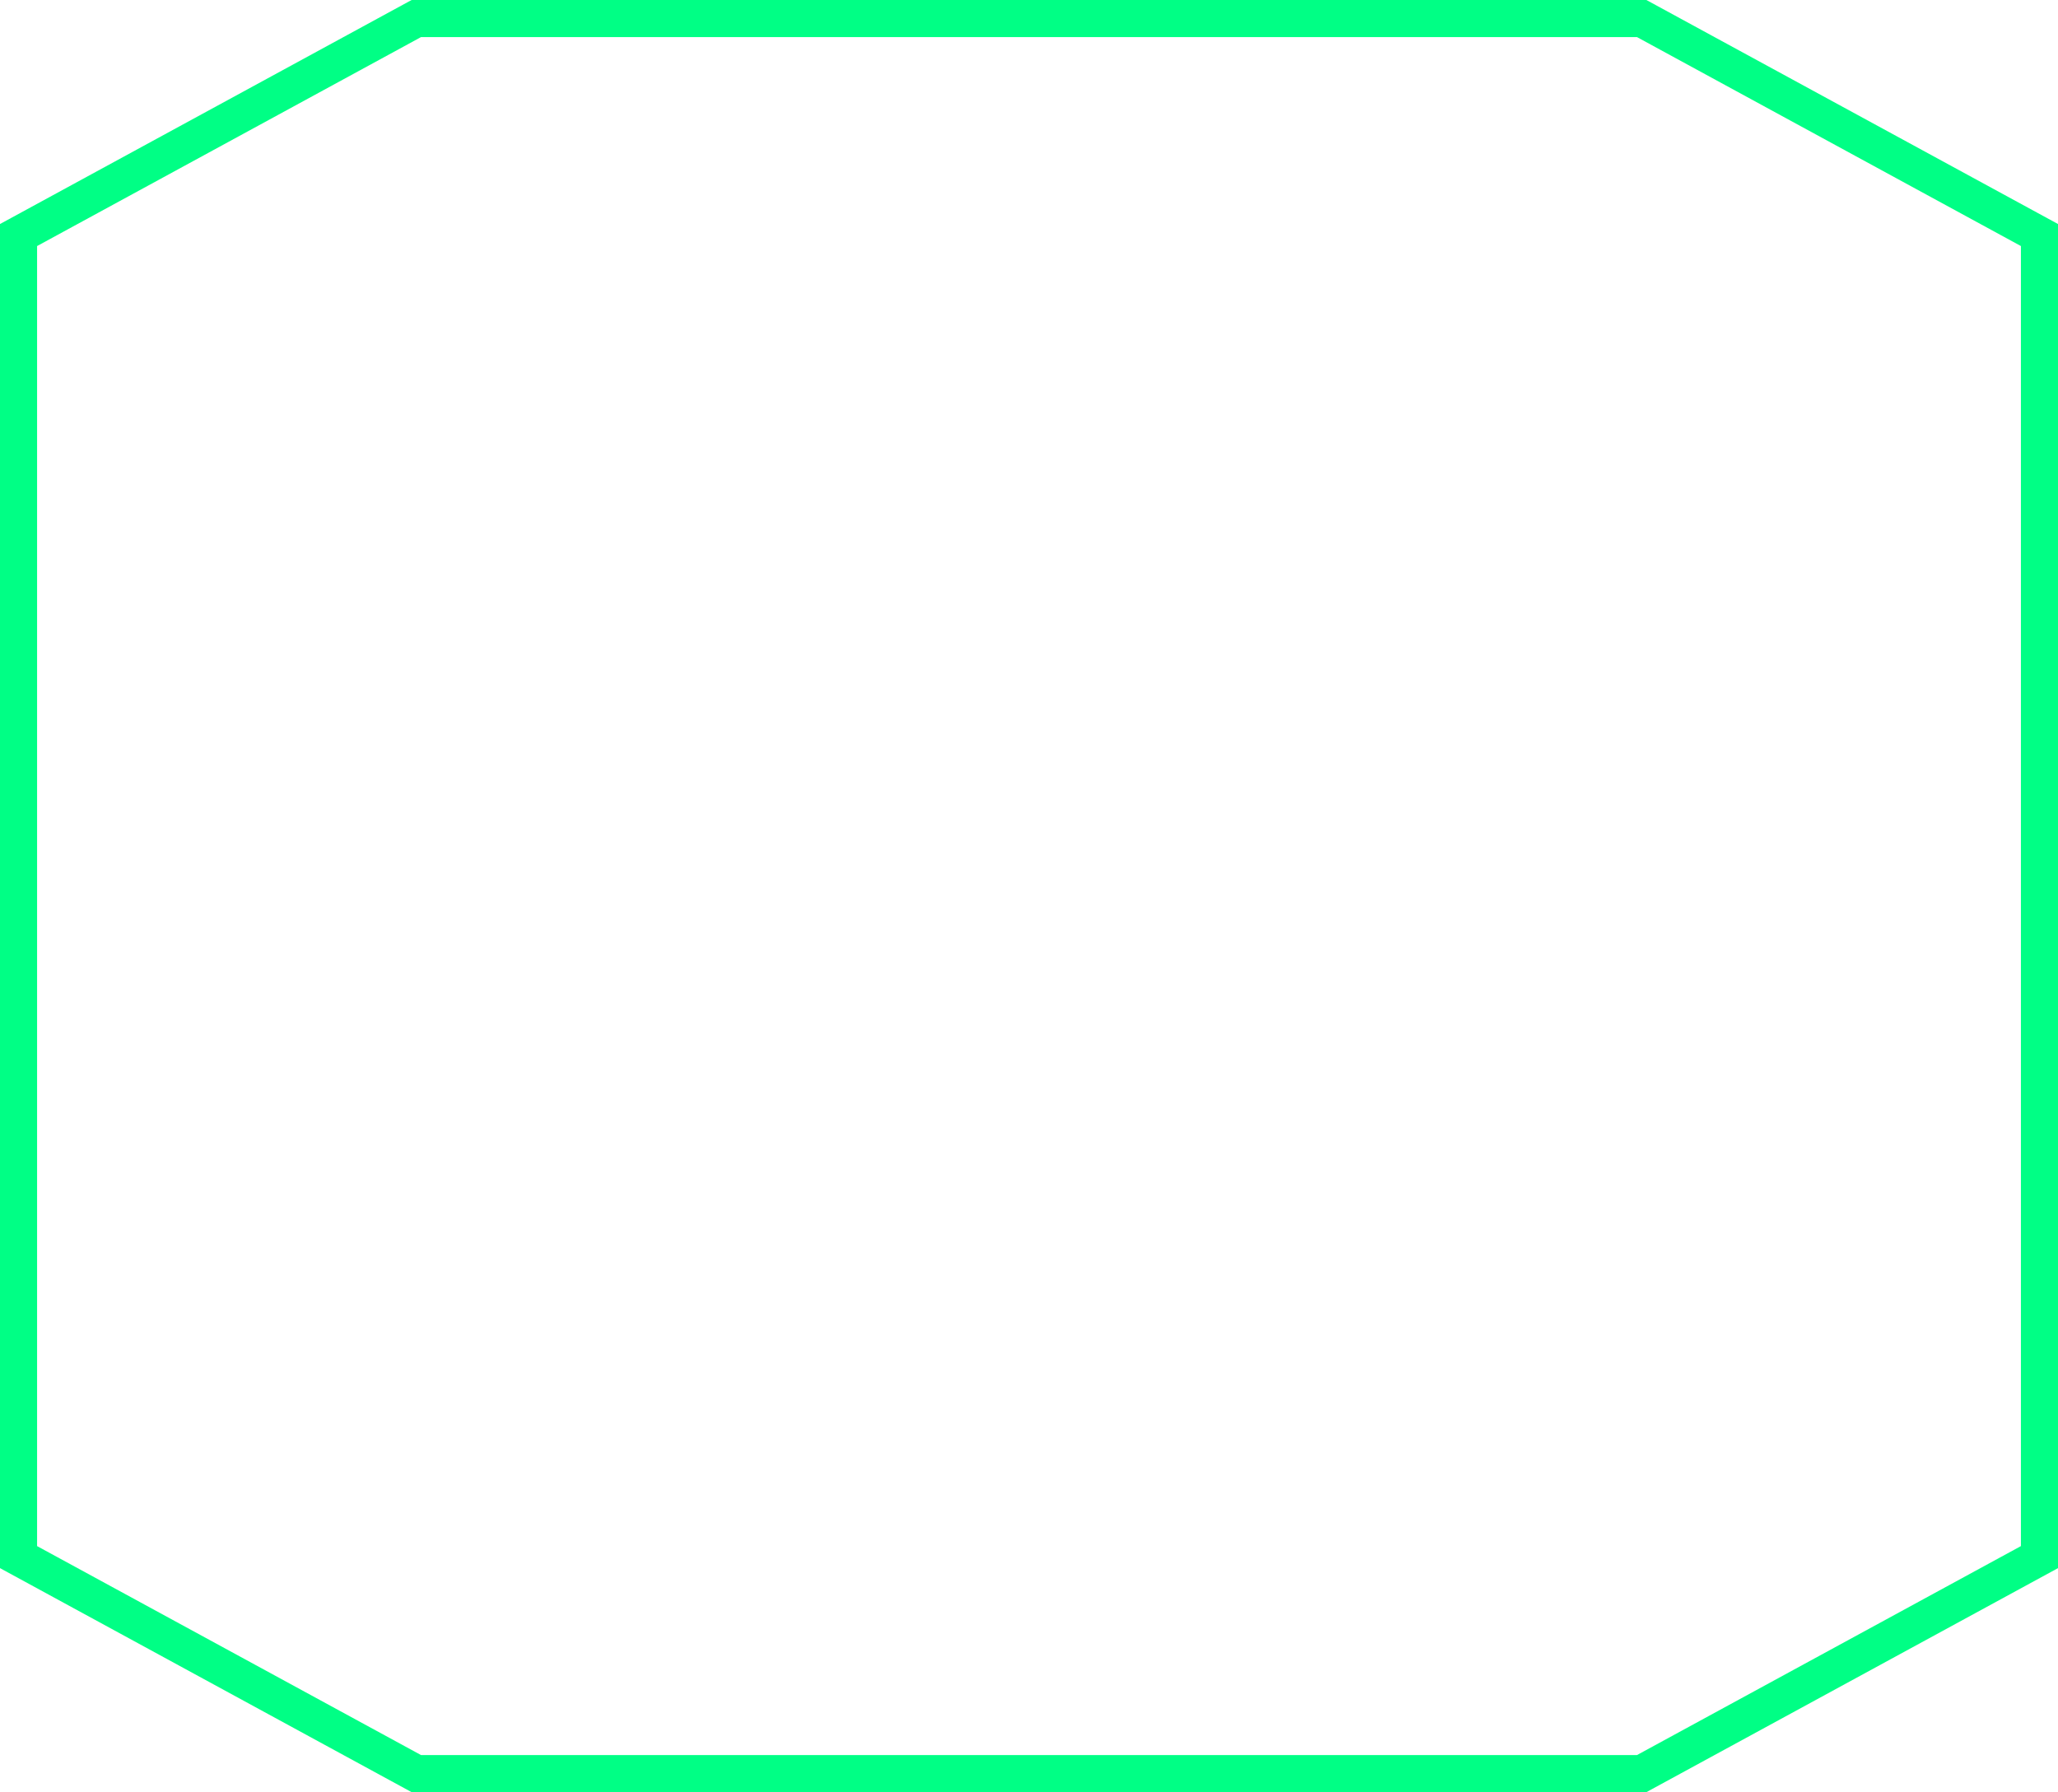 <svg width="333" height="290" viewBox="0 0 333 290" fill="none" xmlns="http://www.w3.org/2000/svg">
<path d="M67.364 287L3 251.967V38.033L67.364 3H265.636L330 38.033V251.967L265.636 287H67.364Z" stroke="#00FF85" stroke-width="6"/>
</svg>
